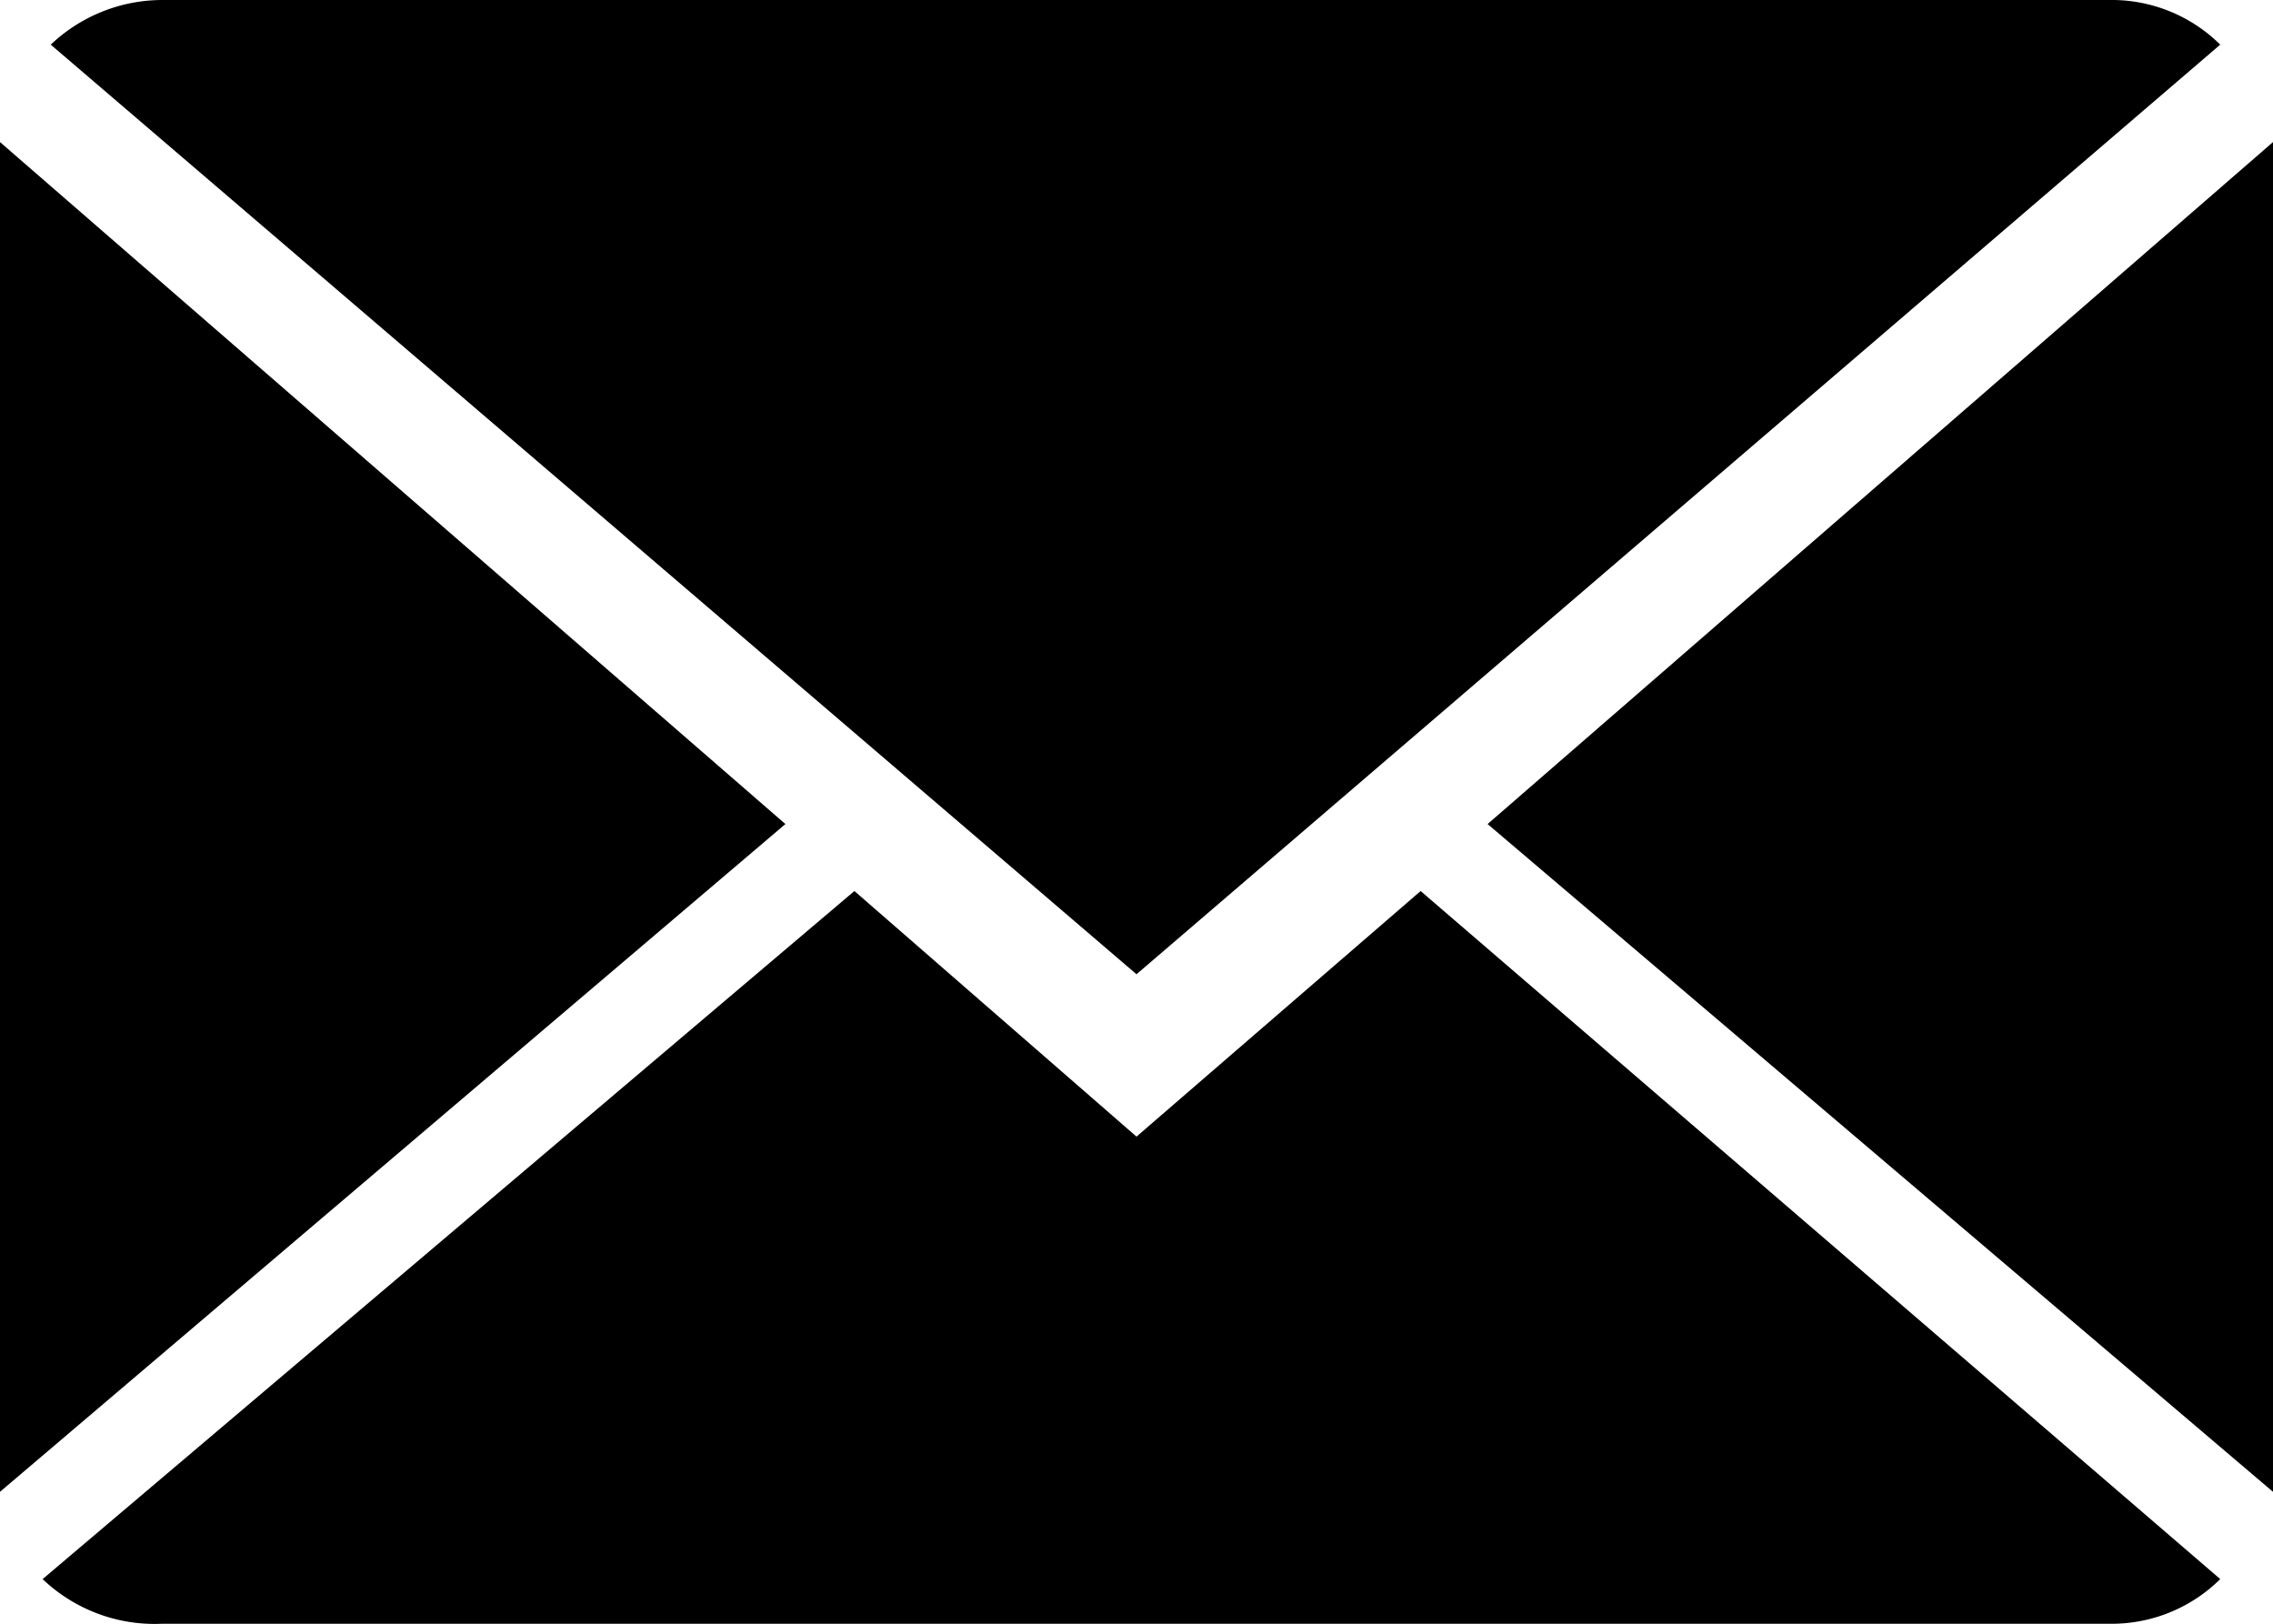 <svg xmlns="http://www.w3.org/2000/svg" width="11.2" height="8" viewBox="0 0 11.2 8"><title>message</title><path d="M5.6,5.6,4.21,4.39l-4,3.39A.8.8,0,0,0,.8,8h9.59a.76.76,0,0,0,.55-.22L7,4.39Z"/><path d="M10.94.22A.76.76,0,0,0,10.39,0H.8A.8.8,0,0,0,.25.22L5.6,4.8Z"/><path d="M0,.7V7.35L3.87,4.06Z"/><path d="M7.33,4.06,11.2,7.35V.7Z"/></svg>